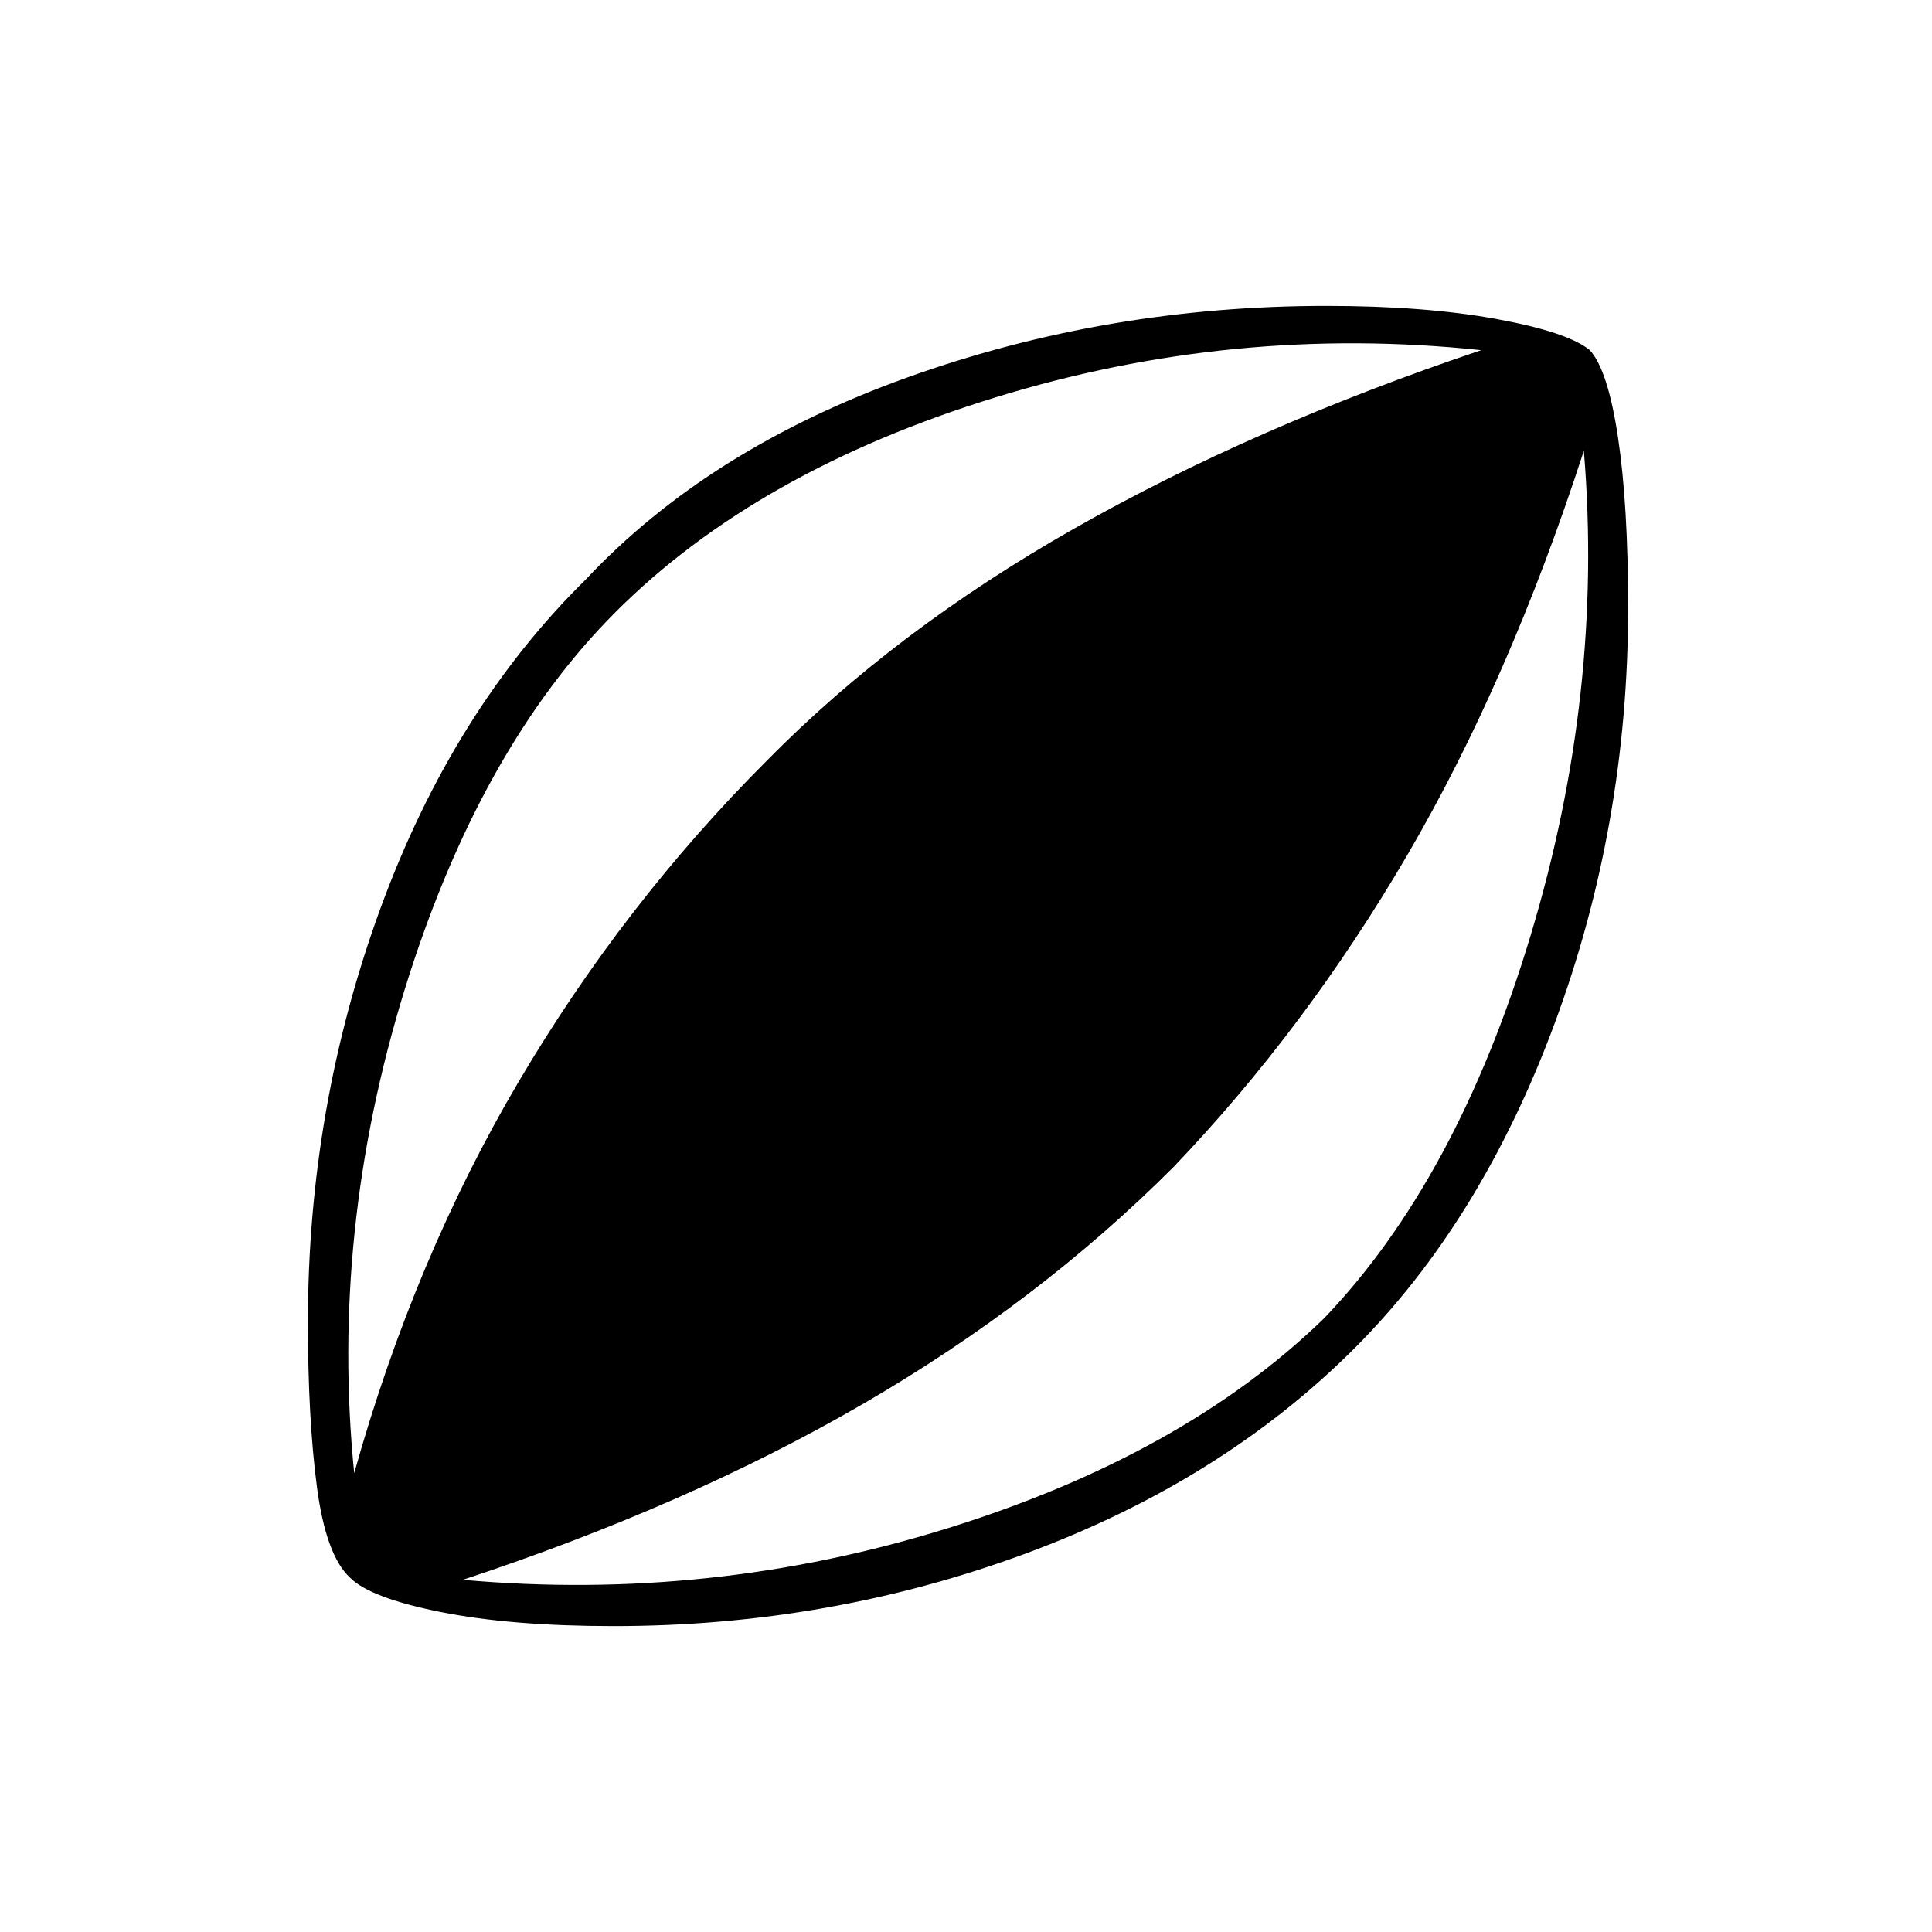 <svg xmlns="http://www.w3.org/2000/svg" height="48" width="48"><path d="M15.25 40.4q-2.55 0-4.3-.35T8.7 39.2q-.6-.55-.825-2.25-.225-1.7-.225-4.1 0-5.35 1.8-10.275 1.8-4.925 5.1-8.175 3.05-3.25 8-5.025Q27.5 7.6 32.95 7.6q2.45 0 4.225.325 1.775.325 2.325.775.45.5.7 2.175.25 1.675.25 4.225 0 5.4-1.825 10.325Q36.8 30.35 33.65 33.5q-3.3 3.3-8.175 5.1-4.875 1.8-10.225 1.8ZM8.8 36.6q1.5-5.35 4.1-9.75 2.6-4.4 6.15-7.95 3.2-3.25 7.65-5.775Q31.15 10.6 36.8 8.7q-6.15-.65-12.075 1.175Q18.8 11.7 15.3 15.2q-3.4 3.4-5.25 9.4t-1.25 12Zm2.7 2.65q6.15.55 12.025-1.275T32.9 32.75q3.3-3.45 5.125-9.5Q39.85 17.2 39.35 11.2q-1.85 5.7-4.375 10.025T29.15 29q-3.35 3.35-7.7 5.875T11.5 39.25Z"/></svg>